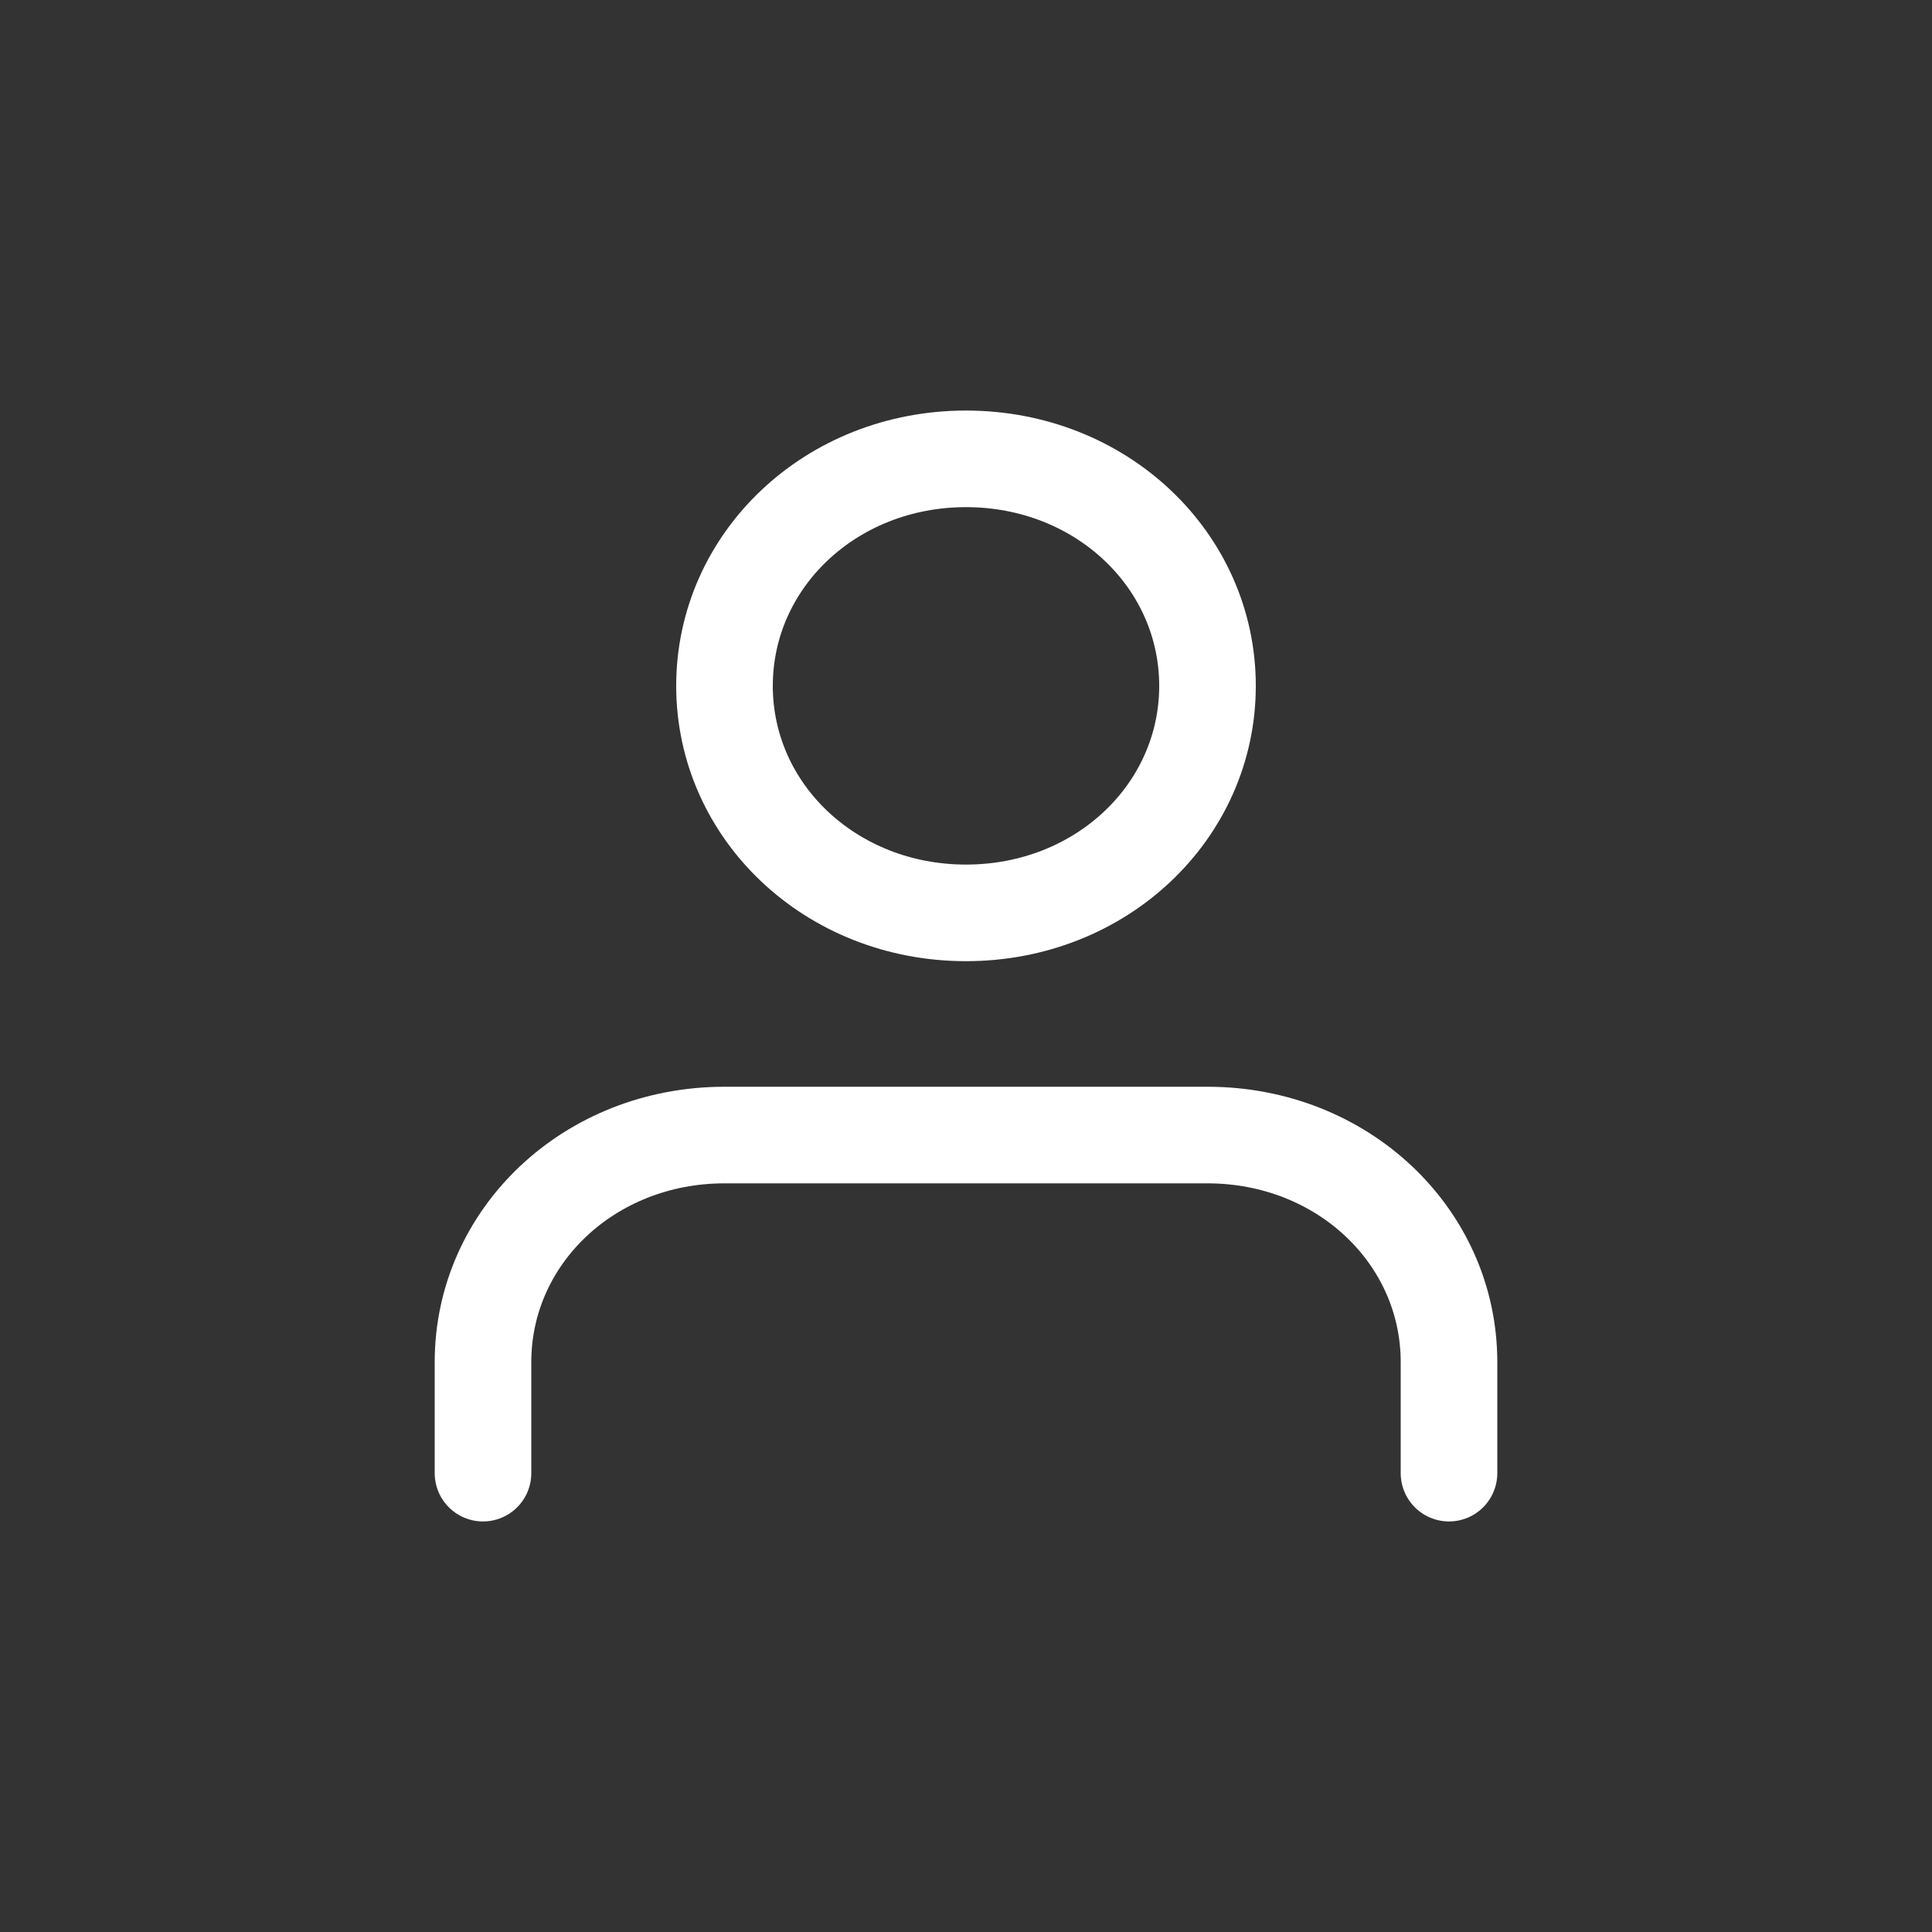 <?xml version="1.0" encoding="utf-8"?>
<!-- Generator: Adobe Illustrator 23.0.3, SVG Export Plug-In . SVG Version: 6.00 Build 0)  -->
<svg version="1.1" id="Layer_1" xmlns="http://www.w3.org/2000/svg" xmlns:xlink="http://www.w3.org/1999/xlink" x="0px" y="0px"
	 viewBox="0 0 40 40" style="enable-background:new 0 0 40 40;" xml:space="preserve">
<rect x="0" y="0" width="40" height="40" fill="#333333" stroke="none"/>
<style type="text/css">
	.st0{clip-path:url(#SVGID_2_);fill:none;stroke:#FFFFFF;stroke-width:2;stroke-linecap:round;stroke-linejoin:round;}
</style>
<g>
	<defs>
		<rect id="SVGID_1_" x="9" y="8.5" width="22" height="23"/>
	</defs>
	<clipPath id="SVGID_2_">
		<use xlink:href="#SVGID_1_"  style="overflow:visible;"/>
	</clipPath>
	<path class="st0" d="M30,30.5v-2.3c0-2.6-2.2-4.7-5-4.7H15c-2.8,0-5,2.1-5,4.7v2.3"/>
	<path class="st0" d="M20,9.5c2.8,0,5,2.1,5,4.7c0,2.6-2.2,4.7-5,4.7c-2.8,0-5-2.1-5-4.7C15,11.6,17.2,9.5,20,9.5z"/>
</g>
</svg>
